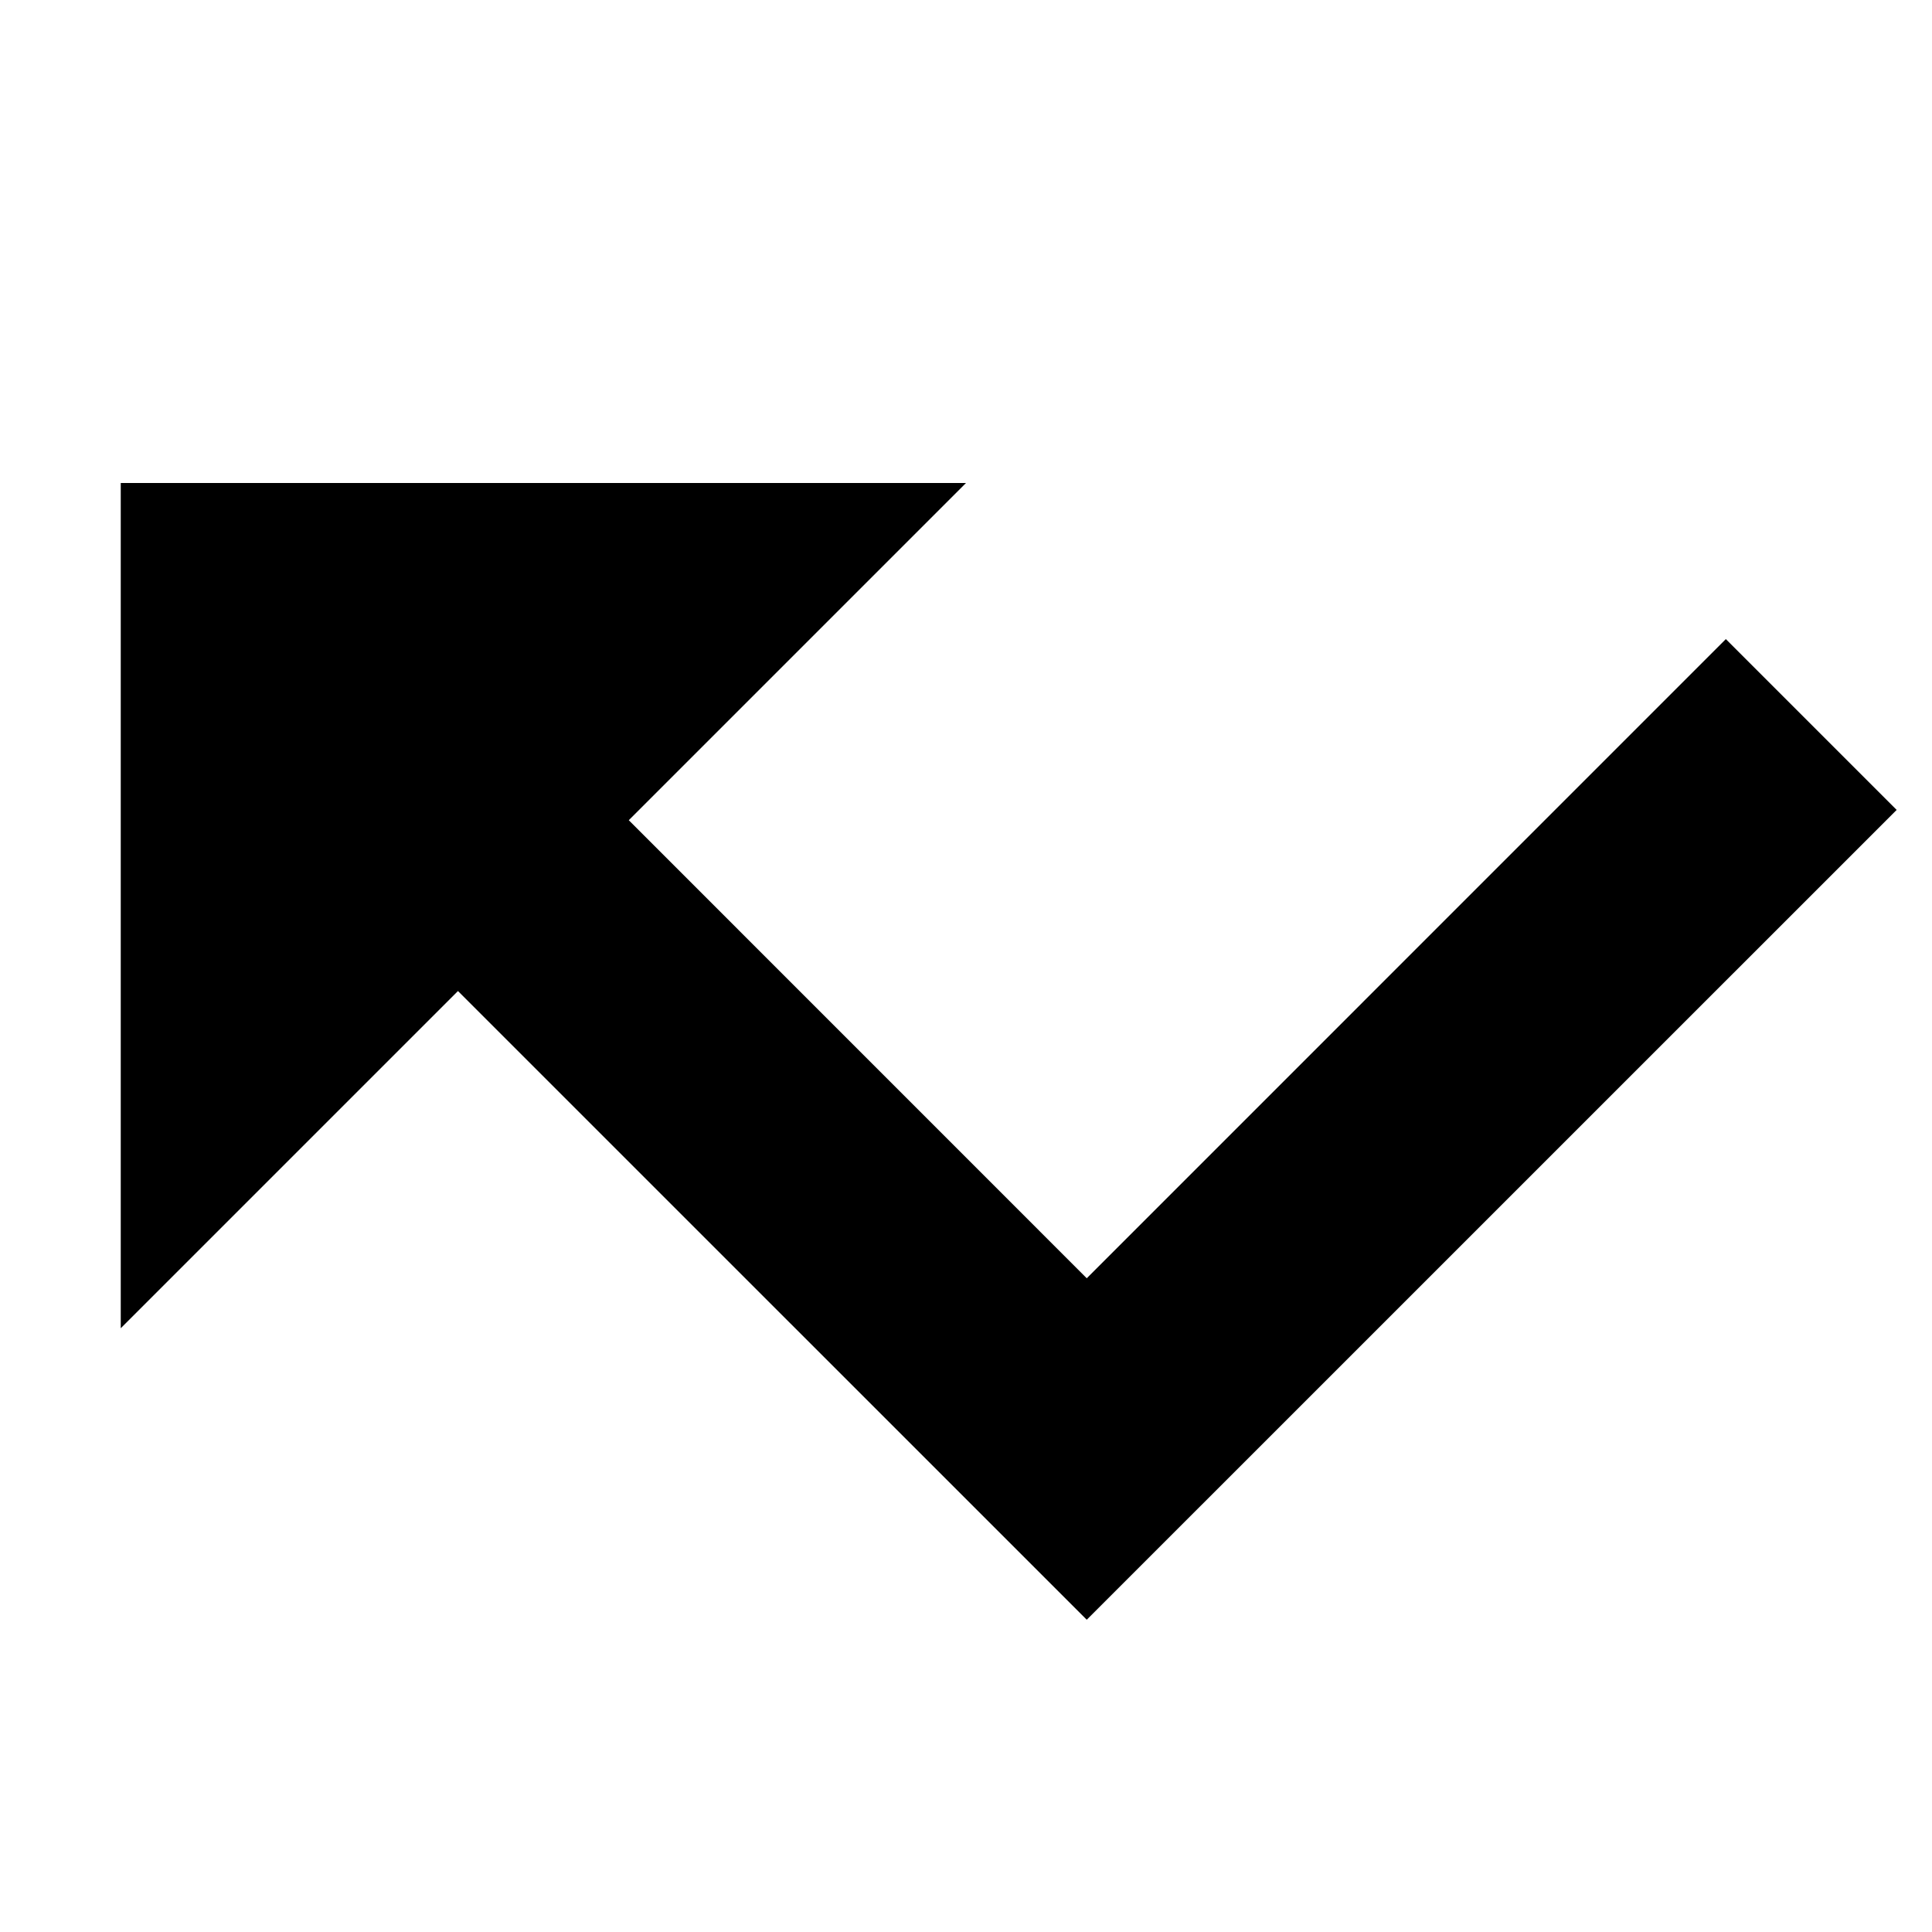 <svg xmlns="http://www.w3.org/2000/svg" viewBox="0 0 24 24"><path fill="currentColor" fill-rule="evenodd" d="M5.689 12.311L1.5 16.5V6H12L7.811 10.189L13.5 15.879L21.439 7.939L23.561 10.061L13.5 20.121L5.689 12.311Z" clip-rule="evenodd"/></svg>